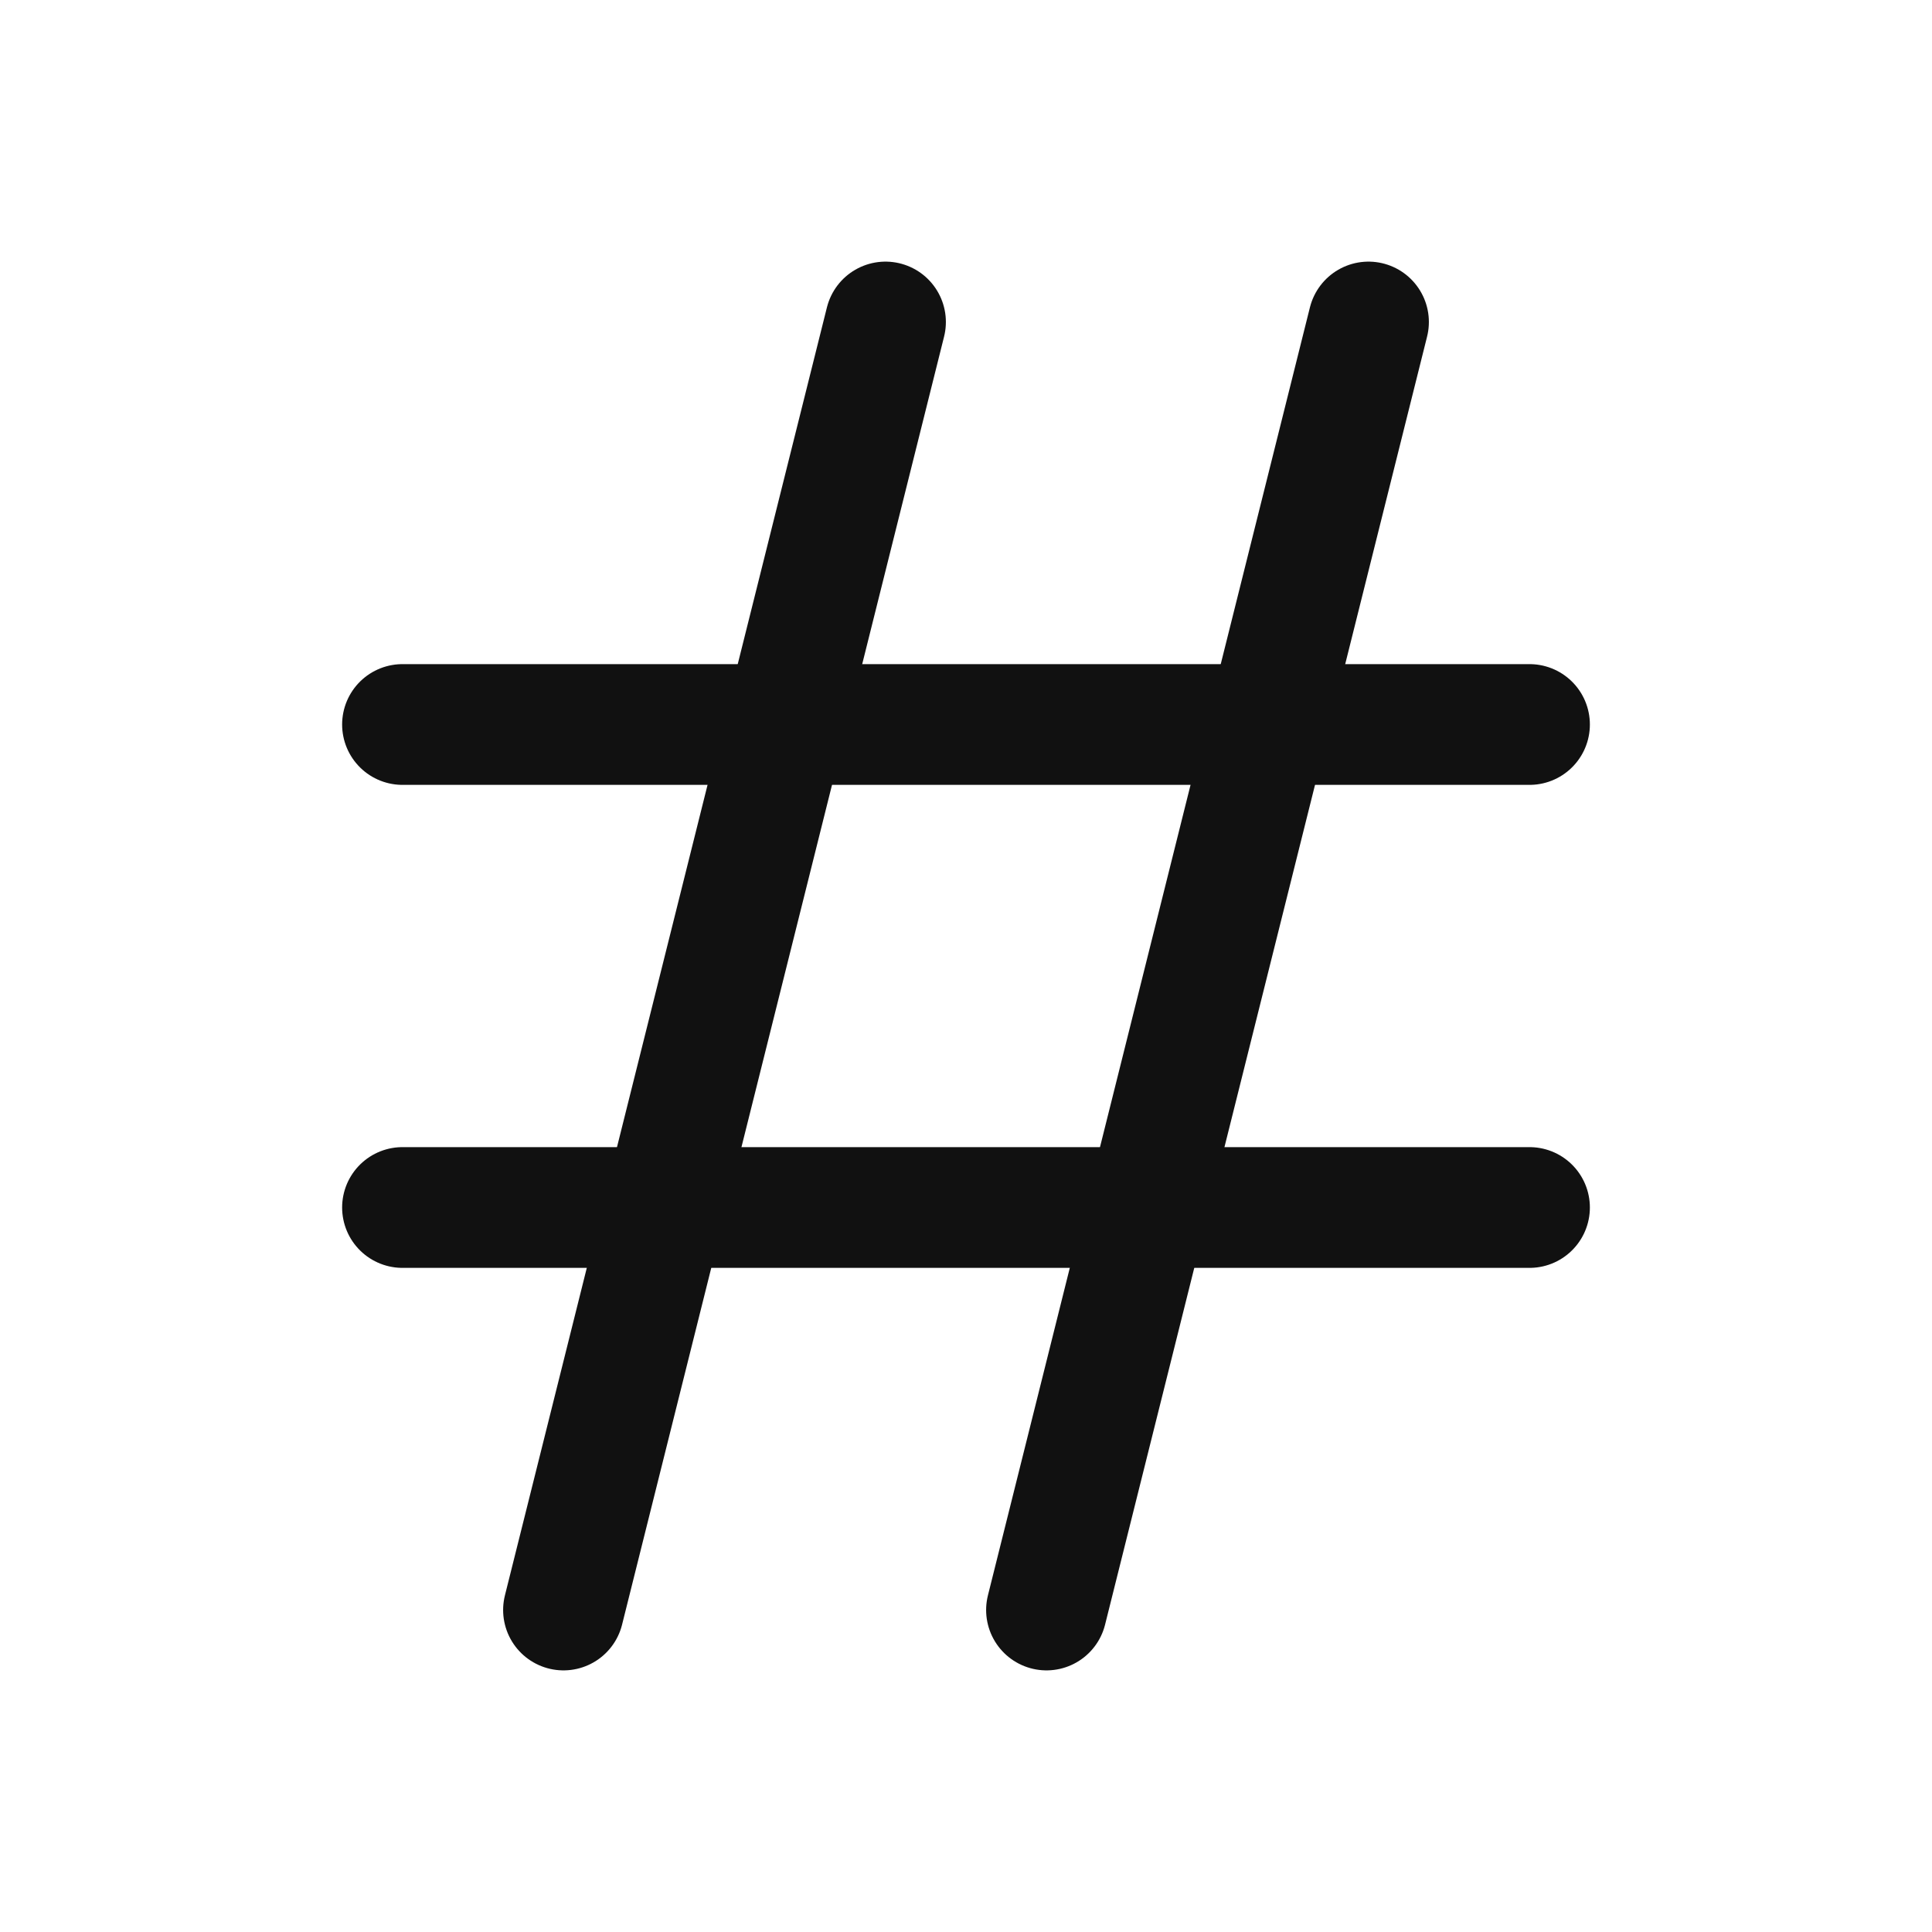 <svg width="24" height="24" viewBox="0 0 24 24" fill="none" xmlns="http://www.w3.org/2000/svg">
<path d="M5 9H19" stroke="#111111" stroke-width="1.5" stroke-linecap="round"/>
<path d="M5 15H19" stroke="#111111" stroke-width="1.5" stroke-linecap="round"/>
<path d="M17 4L13 20" stroke="#111111" stroke-width="1.5" stroke-linecap="round"/>
<path d="M11 4L7 20" stroke="#111111" stroke-width="1.5" stroke-linecap="round"/>
</svg>
